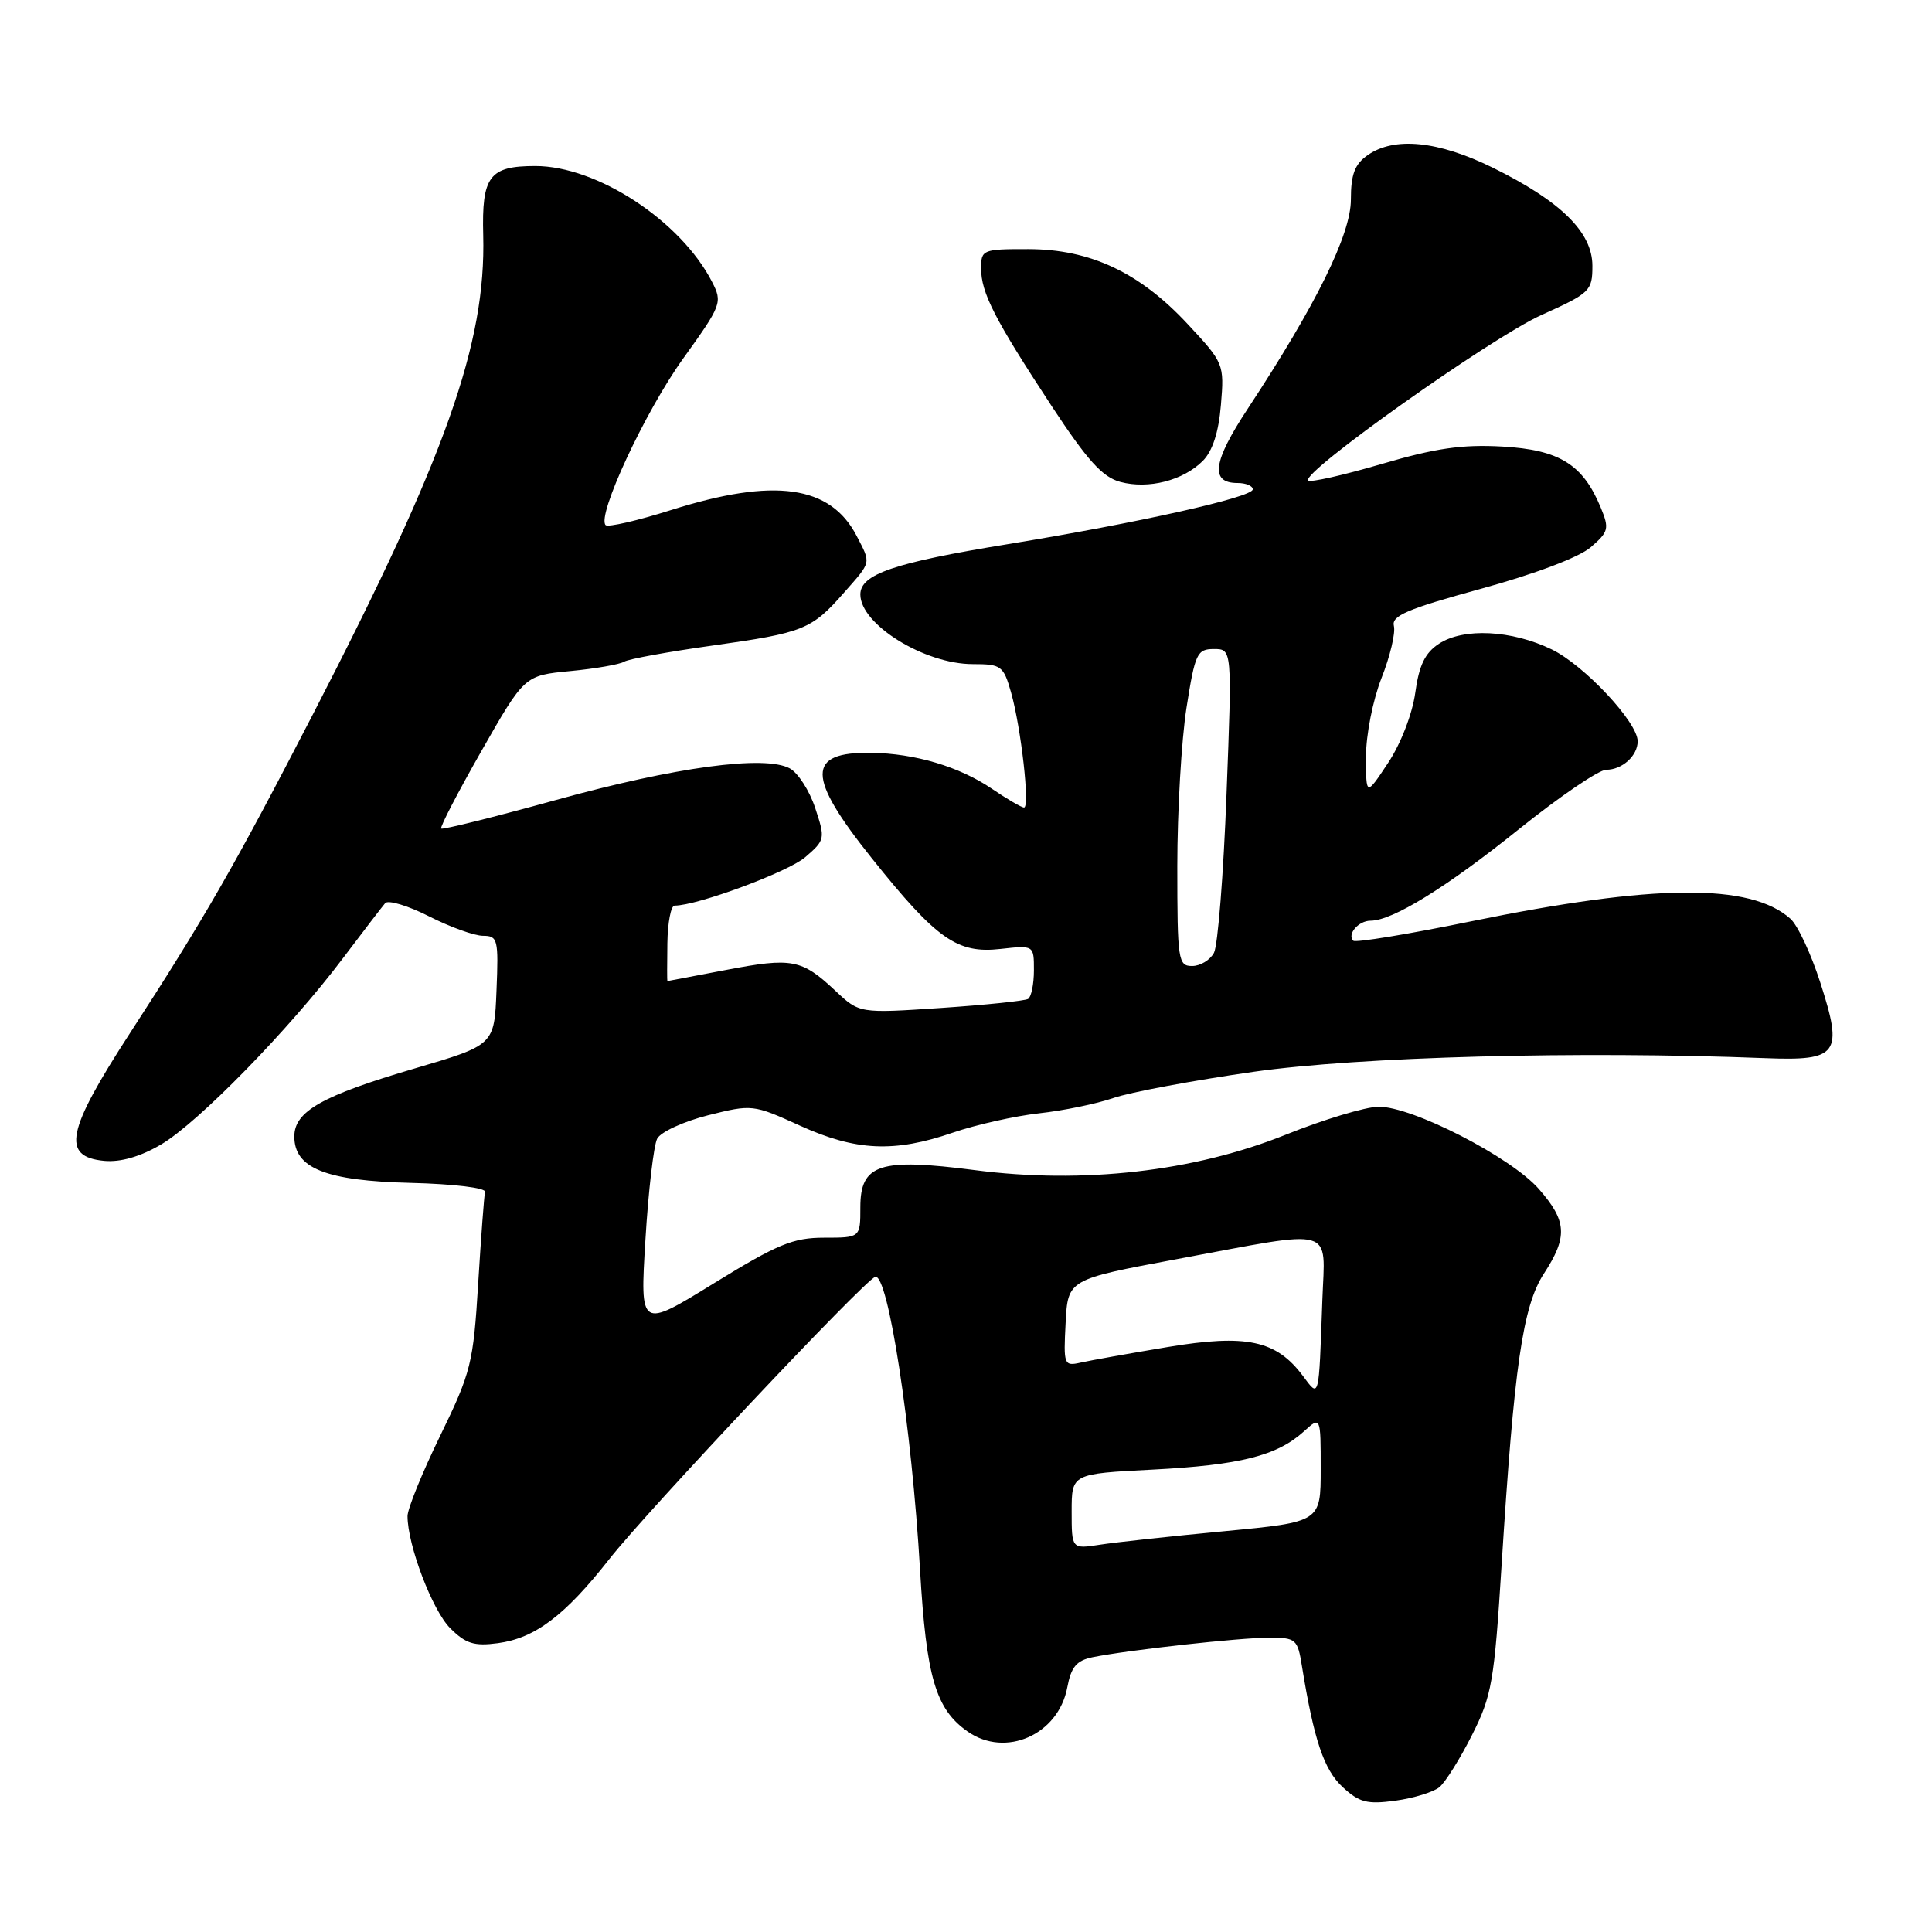 <?xml version="1.0" encoding="UTF-8" standalone="no"?>
<!DOCTYPE svg PUBLIC "-//W3C//DTD SVG 1.1//EN" "http://www.w3.org/Graphics/SVG/1.1/DTD/svg11.dtd" >
<svg xmlns="http://www.w3.org/2000/svg" xmlns:xlink="http://www.w3.org/1999/xlink" version="1.1" viewBox="0 0 256 256">
 <g >
 <path fill="currentColor"
d=" M 190.73 236.81 C 191.52 236.15 193.46 233.06 195.04 229.92 C 197.68 224.70 198.00 222.83 198.97 207.36 C 200.63 180.96 201.77 173.08 204.57 168.77 C 207.76 163.88 207.63 161.79 203.90 157.54 C 200.19 153.31 187.07 146.58 182.65 146.65 C 180.92 146.67 175.38 148.34 170.35 150.36 C 158.20 155.24 143.52 156.91 129.19 155.05 C 116.54 153.41 114.00 154.24 114.00 159.98 C 114.00 164.00 114.00 164.00 109.20 164.00 C 105.08 164.00 103.02 164.86 94.60 170.04 C 84.80 176.08 84.80 176.08 85.52 164.29 C 85.91 157.80 86.62 151.77 87.08 150.88 C 87.55 149.99 90.58 148.60 93.82 147.78 C 99.64 146.32 99.79 146.33 105.99 149.15 C 113.41 152.52 118.50 152.75 126.26 150.08 C 129.33 149.03 134.46 147.88 137.67 147.52 C 140.88 147.17 145.30 146.26 147.50 145.50 C 149.70 144.73 158.07 143.17 166.09 142.02 C 180.13 140.02 209.14 139.24 233.89 140.21 C 243.60 140.59 244.26 139.69 241.20 130.20 C 239.98 126.40 238.20 122.59 237.24 121.74 C 231.93 117.00 219.19 117.11 194.84 122.10 C 186.59 123.79 179.60 124.94 179.32 124.65 C 178.46 123.80 180.01 122.00 181.60 122.00 C 184.51 122.00 191.66 117.59 201.28 109.86 C 206.66 105.54 211.86 102.00 212.83 102.00 C 214.95 102.00 217.00 100.14 217.00 98.22 C 217.00 95.70 209.91 88.14 205.61 86.05 C 200.30 83.48 193.93 83.16 190.67 85.30 C 188.82 86.51 188.03 88.15 187.53 91.80 C 187.14 94.61 185.61 98.56 183.93 101.09 C 181.01 105.50 181.01 105.50 181.00 100.29 C 181.00 97.37 181.91 92.77 183.06 89.84 C 184.20 86.96 184.93 83.86 184.70 82.95 C 184.34 81.60 186.47 80.69 196.22 78.02 C 203.37 76.06 209.22 73.85 210.77 72.52 C 213.16 70.46 213.26 70.05 212.10 67.24 C 209.73 61.52 206.62 59.60 199.06 59.17 C 193.74 58.87 190.19 59.39 183.04 61.49 C 177.99 62.97 173.62 63.96 173.34 63.67 C 172.33 62.66 197.58 44.75 204.25 41.74 C 210.71 38.83 211.00 38.55 211.00 35.22 C 211.00 30.77 206.83 26.67 197.78 22.21 C 190.56 18.66 184.76 18.08 181.22 20.56 C 179.51 21.76 179.00 23.10 179.00 26.44 C 179.00 31.06 174.40 40.38 165.34 54.15 C 160.70 61.18 160.31 64.00 163.97 64.00 C 165.09 64.00 166.00 64.38 166.00 64.84 C 166.00 65.89 150.73 69.30 133.50 72.11 C 118.46 74.56 114.00 76.09 114.00 78.77 C 114.00 82.74 122.50 88.00 128.90 88.00 C 132.67 88.00 132.97 88.22 133.97 91.75 C 135.30 96.44 136.49 107.00 135.69 107.00 C 135.36 107.00 133.43 105.88 131.41 104.50 C 127.10 101.58 121.26 99.84 115.45 99.75 C 106.83 99.62 106.85 102.89 115.54 113.75 C 124.12 124.48 126.84 126.39 132.58 125.74 C 137.00 125.25 137.00 125.25 137.00 128.56 C 137.00 130.39 136.65 132.10 136.23 132.36 C 135.80 132.62 130.60 133.16 124.67 133.56 C 113.88 134.28 113.88 134.28 110.69 131.28 C 106.22 127.09 104.96 126.85 96.22 128.52 C 91.98 129.33 88.47 130.00 88.43 130.00 C 88.39 130.00 88.39 127.75 88.43 125.00 C 88.47 122.25 88.90 120.00 89.39 120.00 C 92.40 120.00 104.42 115.54 106.69 113.59 C 109.34 111.31 109.37 111.15 108.02 107.07 C 107.26 104.76 105.74 102.40 104.64 101.81 C 101.31 100.03 89.48 101.63 73.64 106.01 C 65.47 108.27 58.64 109.97 58.46 109.79 C 58.27 109.61 60.68 104.97 63.81 99.48 C 69.50 89.50 69.50 89.50 75.57 88.92 C 78.91 88.60 82.12 88.04 82.70 87.68 C 83.28 87.32 88.55 86.36 94.41 85.54 C 106.52 83.84 107.54 83.42 111.86 78.50 C 115.51 74.35 115.43 74.73 113.51 71.01 C 110.03 64.30 102.62 63.26 88.96 67.57 C 84.48 68.99 80.56 69.89 80.25 69.58 C 79.04 68.37 85.46 54.56 90.50 47.54 C 95.64 40.39 95.75 40.08 94.34 37.33 C 90.18 29.25 79.11 22.00 70.93 22.00 C 64.84 22.00 63.82 23.35 64.03 31.18 C 64.40 45.53 59.09 60.50 41.54 94.50 C 31.17 114.59 27.12 121.65 17.25 136.85 C 8.79 149.88 8.10 153.27 13.80 153.82 C 15.96 154.02 18.56 153.28 21.34 151.65 C 26.25 148.77 38.32 136.41 45.42 127.00 C 48.12 123.42 50.65 120.13 51.04 119.67 C 51.43 119.22 54.05 120.00 56.85 121.42 C 59.64 122.84 62.87 124.00 64.01 124.00 C 65.95 124.00 66.07 124.48 65.79 131.23 C 65.50 138.47 65.50 138.47 54.97 141.57 C 42.67 145.18 39.00 147.26 39.00 150.59 C 39.00 154.81 43.17 156.47 54.45 156.74 C 60.12 156.88 64.40 157.40 64.27 157.93 C 64.15 158.45 63.74 163.92 63.36 170.09 C 62.72 180.62 62.42 181.84 58.34 190.22 C 55.95 195.12 54.00 199.92 54.00 200.89 C 54.00 204.73 57.29 213.38 59.65 215.74 C 61.71 217.80 62.83 218.15 65.97 217.73 C 70.89 217.07 74.86 214.08 80.75 206.57 C 85.72 200.24 114.47 169.72 115.96 169.20 C 117.66 168.60 120.82 189.19 121.91 208.01 C 122.74 222.26 123.98 226.47 128.22 229.44 C 133.25 232.96 140.24 229.87 141.42 223.59 C 141.93 220.87 142.64 220.03 144.78 219.59 C 149.46 218.64 164.27 217.00 168.18 217.00 C 171.72 217.00 171.94 217.19 172.51 220.75 C 174.10 230.55 175.42 234.48 177.89 236.78 C 180.11 238.84 181.15 239.11 184.90 238.60 C 187.32 238.27 189.94 237.46 190.73 236.81 Z  M 159.38 61.07 C 160.67 59.77 161.48 57.28 161.78 53.64 C 162.23 48.24 162.17 48.09 157.37 42.94 C 151.01 36.10 144.46 33.02 136.25 33.01 C 130.21 33.00 130.00 33.09 130.00 35.55 C 130.00 38.80 131.79 42.29 139.33 53.78 C 144.10 61.03 146.08 63.23 148.46 63.86 C 152.18 64.85 156.77 63.68 159.38 61.07 Z  M 142.00 200.27 C 142.00 195.28 142.00 195.28 152.75 194.73 C 164.31 194.13 169.20 192.90 172.75 189.69 C 175.00 187.65 175.00 187.65 175.00 194.66 C 175.00 201.67 175.00 201.67 162.25 202.89 C 155.24 203.55 147.81 204.36 145.75 204.68 C 142.00 205.26 142.00 205.26 142.00 200.27 Z  M 172.63 182.30 C 169.10 177.59 165.16 176.75 154.72 178.49 C 149.65 179.34 144.46 180.26 143.20 180.55 C 140.98 181.05 140.91 180.86 141.20 175.30 C 141.50 169.53 141.50 169.53 156.00 166.83 C 177.27 162.87 175.57 162.39 175.22 172.25 C 174.74 185.63 174.84 185.26 172.63 182.30 Z  M 156.00 114.76 C 156.00 107.48 156.55 98.03 157.22 93.76 C 158.35 86.57 158.62 86.00 160.85 86.00 C 163.26 86.00 163.26 86.00 162.52 105.25 C 162.12 115.84 161.37 125.29 160.86 126.25 C 160.35 127.21 159.05 128.00 157.96 128.00 C 156.11 128.00 156.00 127.25 156.00 114.76 Z "/>
</g>
</svg>